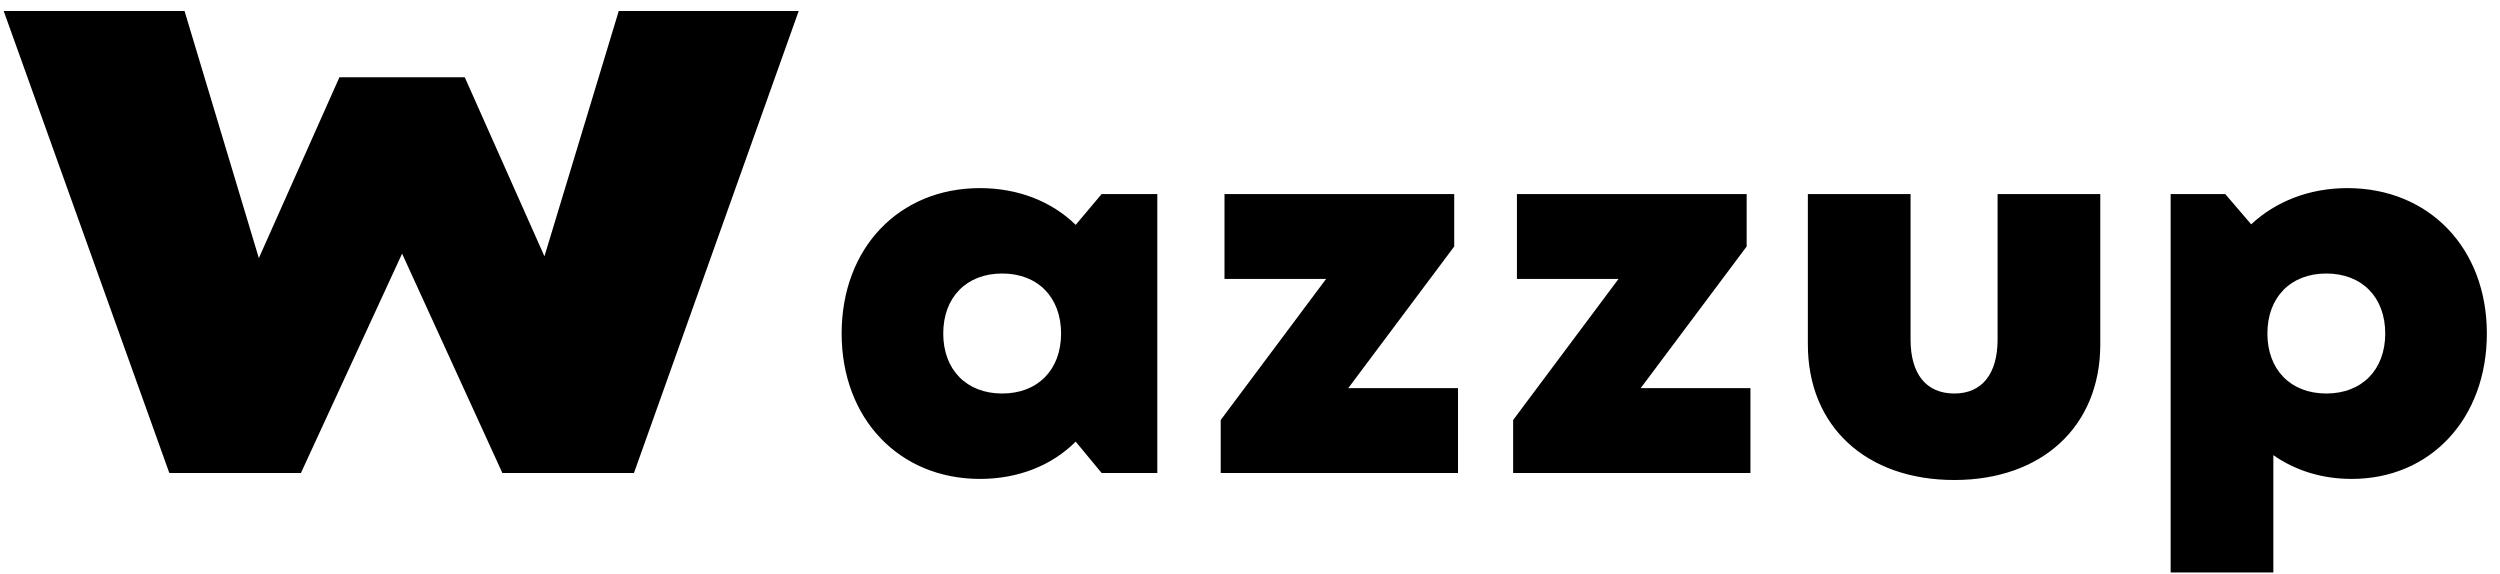 <svg width="148" height="34" viewBox="0 0 148 34" fill="none" xmlns="http://www.w3.org/2000/svg">
<path d="M10.024 28L0.219 0.652H10.925L15.324 15.28L20.094 4.574H27.514L32.231 15.174L36.63 0.652H47.283L37.531 28H29.74L23.804 15.015L17.815 28H10.024ZM58.017 28.352C53.217 28.352 49.825 24.768 49.825 19.744C49.825 14.688 53.217 11.136 58.017 11.136C60.288 11.136 62.273 11.936 63.681 13.312L65.216 11.488H68.513V28H65.216L63.681 26.144C62.273 27.552 60.288 28.352 58.017 28.352ZM55.84 19.744C55.84 21.888 57.217 23.296 59.328 23.296C61.441 23.296 62.816 21.888 62.816 19.744C62.816 17.6 61.441 16.192 59.328 16.192C57.217 16.192 55.84 17.6 55.84 19.744ZM72.266 28V24.864L78.506 16.512H72.49V11.488H86.09V14.592L79.818 22.976H86.314V28H72.266ZM89.578 28V24.864L95.818 16.512H89.802V11.488H103.402V14.592L97.13 22.976H103.626V28H89.578ZM115.697 28.416C110.481 28.416 107.025 25.248 107.025 20.384V11.488H113.105V20.096C113.105 22.144 114.033 23.296 115.697 23.296C117.329 23.296 118.257 22.144 118.257 20.096V11.488H124.337V20.384C124.337 25.248 120.881 28.416 115.697 28.416ZM138.966 11.136C143.798 11.136 147.222 14.688 147.222 19.744C147.222 24.768 143.894 28.352 139.222 28.352C137.43 28.352 135.862 27.84 134.582 26.944V33.888H128.502V11.488H131.734L133.27 13.28C134.71 11.936 136.694 11.136 138.966 11.136ZM134.23 19.744C134.23 21.888 135.606 23.296 137.718 23.296C139.83 23.296 141.206 21.888 141.206 19.744C141.206 17.6 139.83 16.192 137.718 16.192C135.606 16.192 134.23 17.6 134.23 19.744Z" fill="black"/>
</svg>
